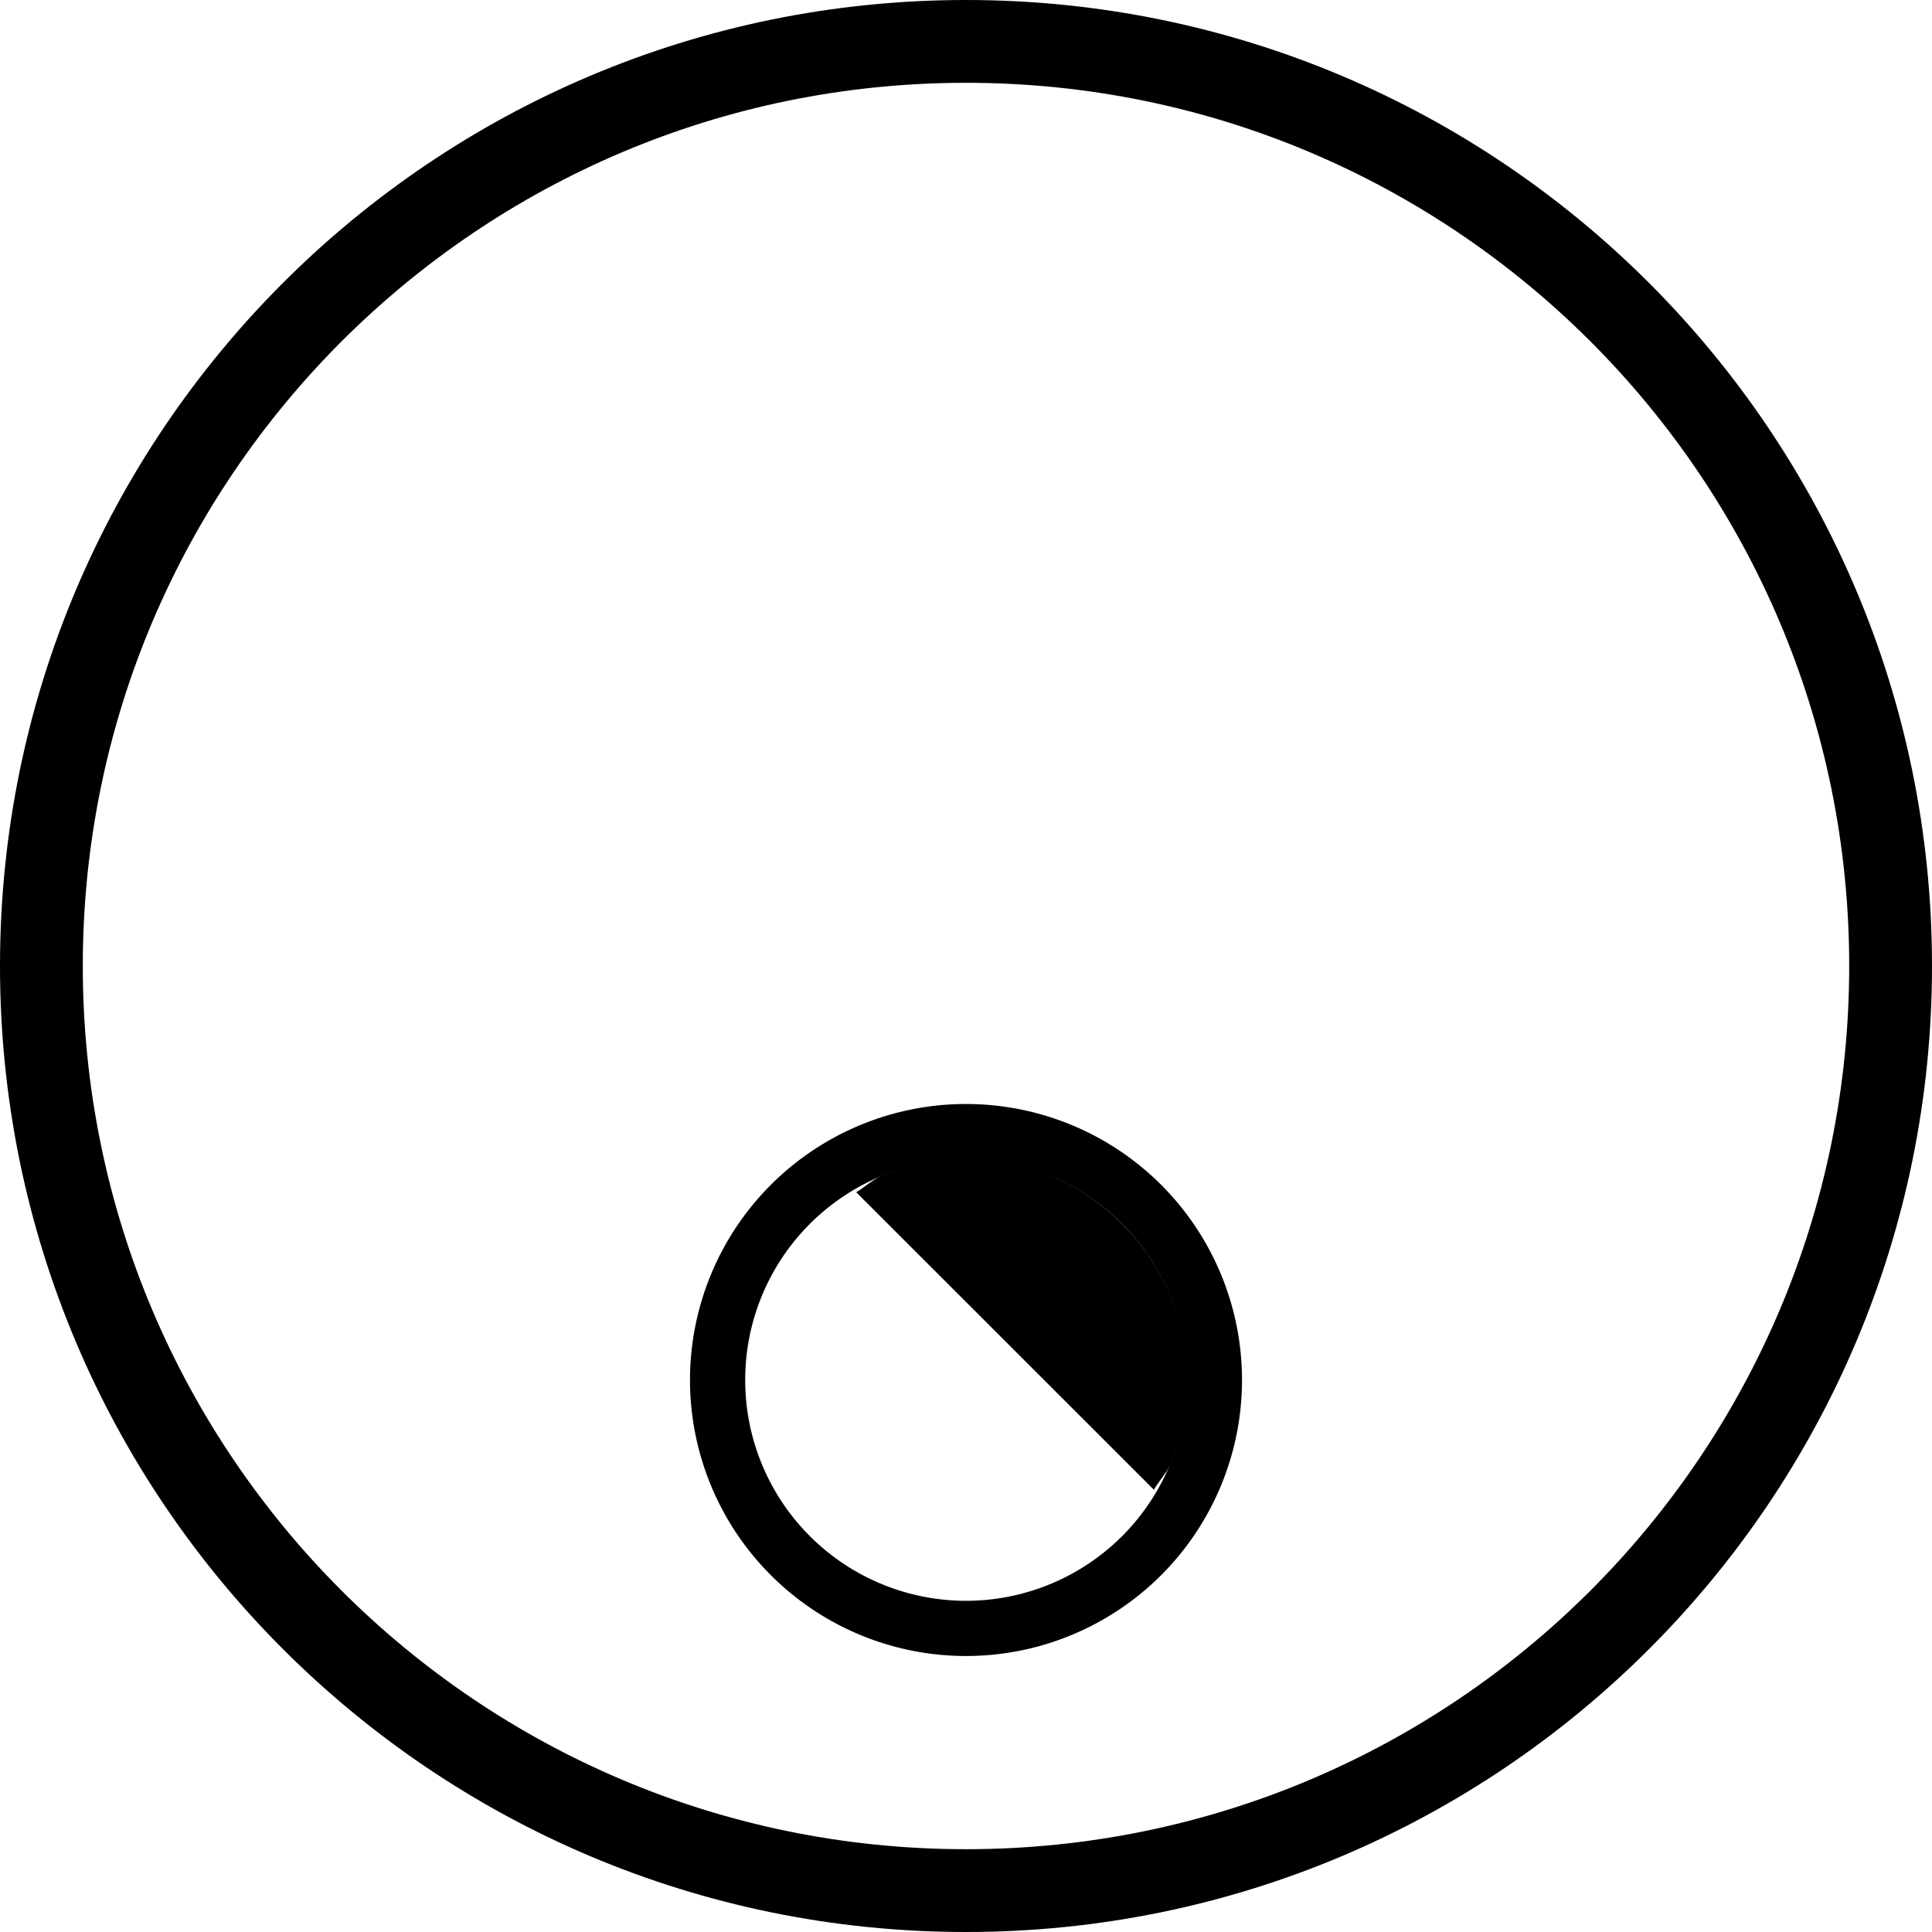 <svg xmlns="http://www.w3.org/2000/svg" version="1.0" width="35" height="35"><path d="M17.5 0C7.835 0 0 7.835 0 17.5S7.835 35 17.5 35 35 27.165 35 17.5 27.165 0 17.5 0zm0 1.5c8.837 0 16 7.163 16 16s-7.163 16-16 16-16-7.163-16-16 7.163-16 16-16z"/><path d="M17.5 20a5 5 0 1 0 0 10 5 5 0 0 0 0-10zm0 1a4 4 0 1 1 0 8 4 4 0 0 1 0-8z"/><path d="M20.903 26.989c.096-.165.239-.312.31-.486.195-.482.309-.991.309-1.503 0-.512-.114-1.021-.31-1.503a4.014 4.014 0 0 0-.884-1.325 4.014 4.014 0 0 0-1.325-.884 4.012 4.012 0 0 0-1.503-.31c-.512 0-1.021.114-1.503.31-.174.07-.321.213-.486.31l5.392 5.39z"/></svg>